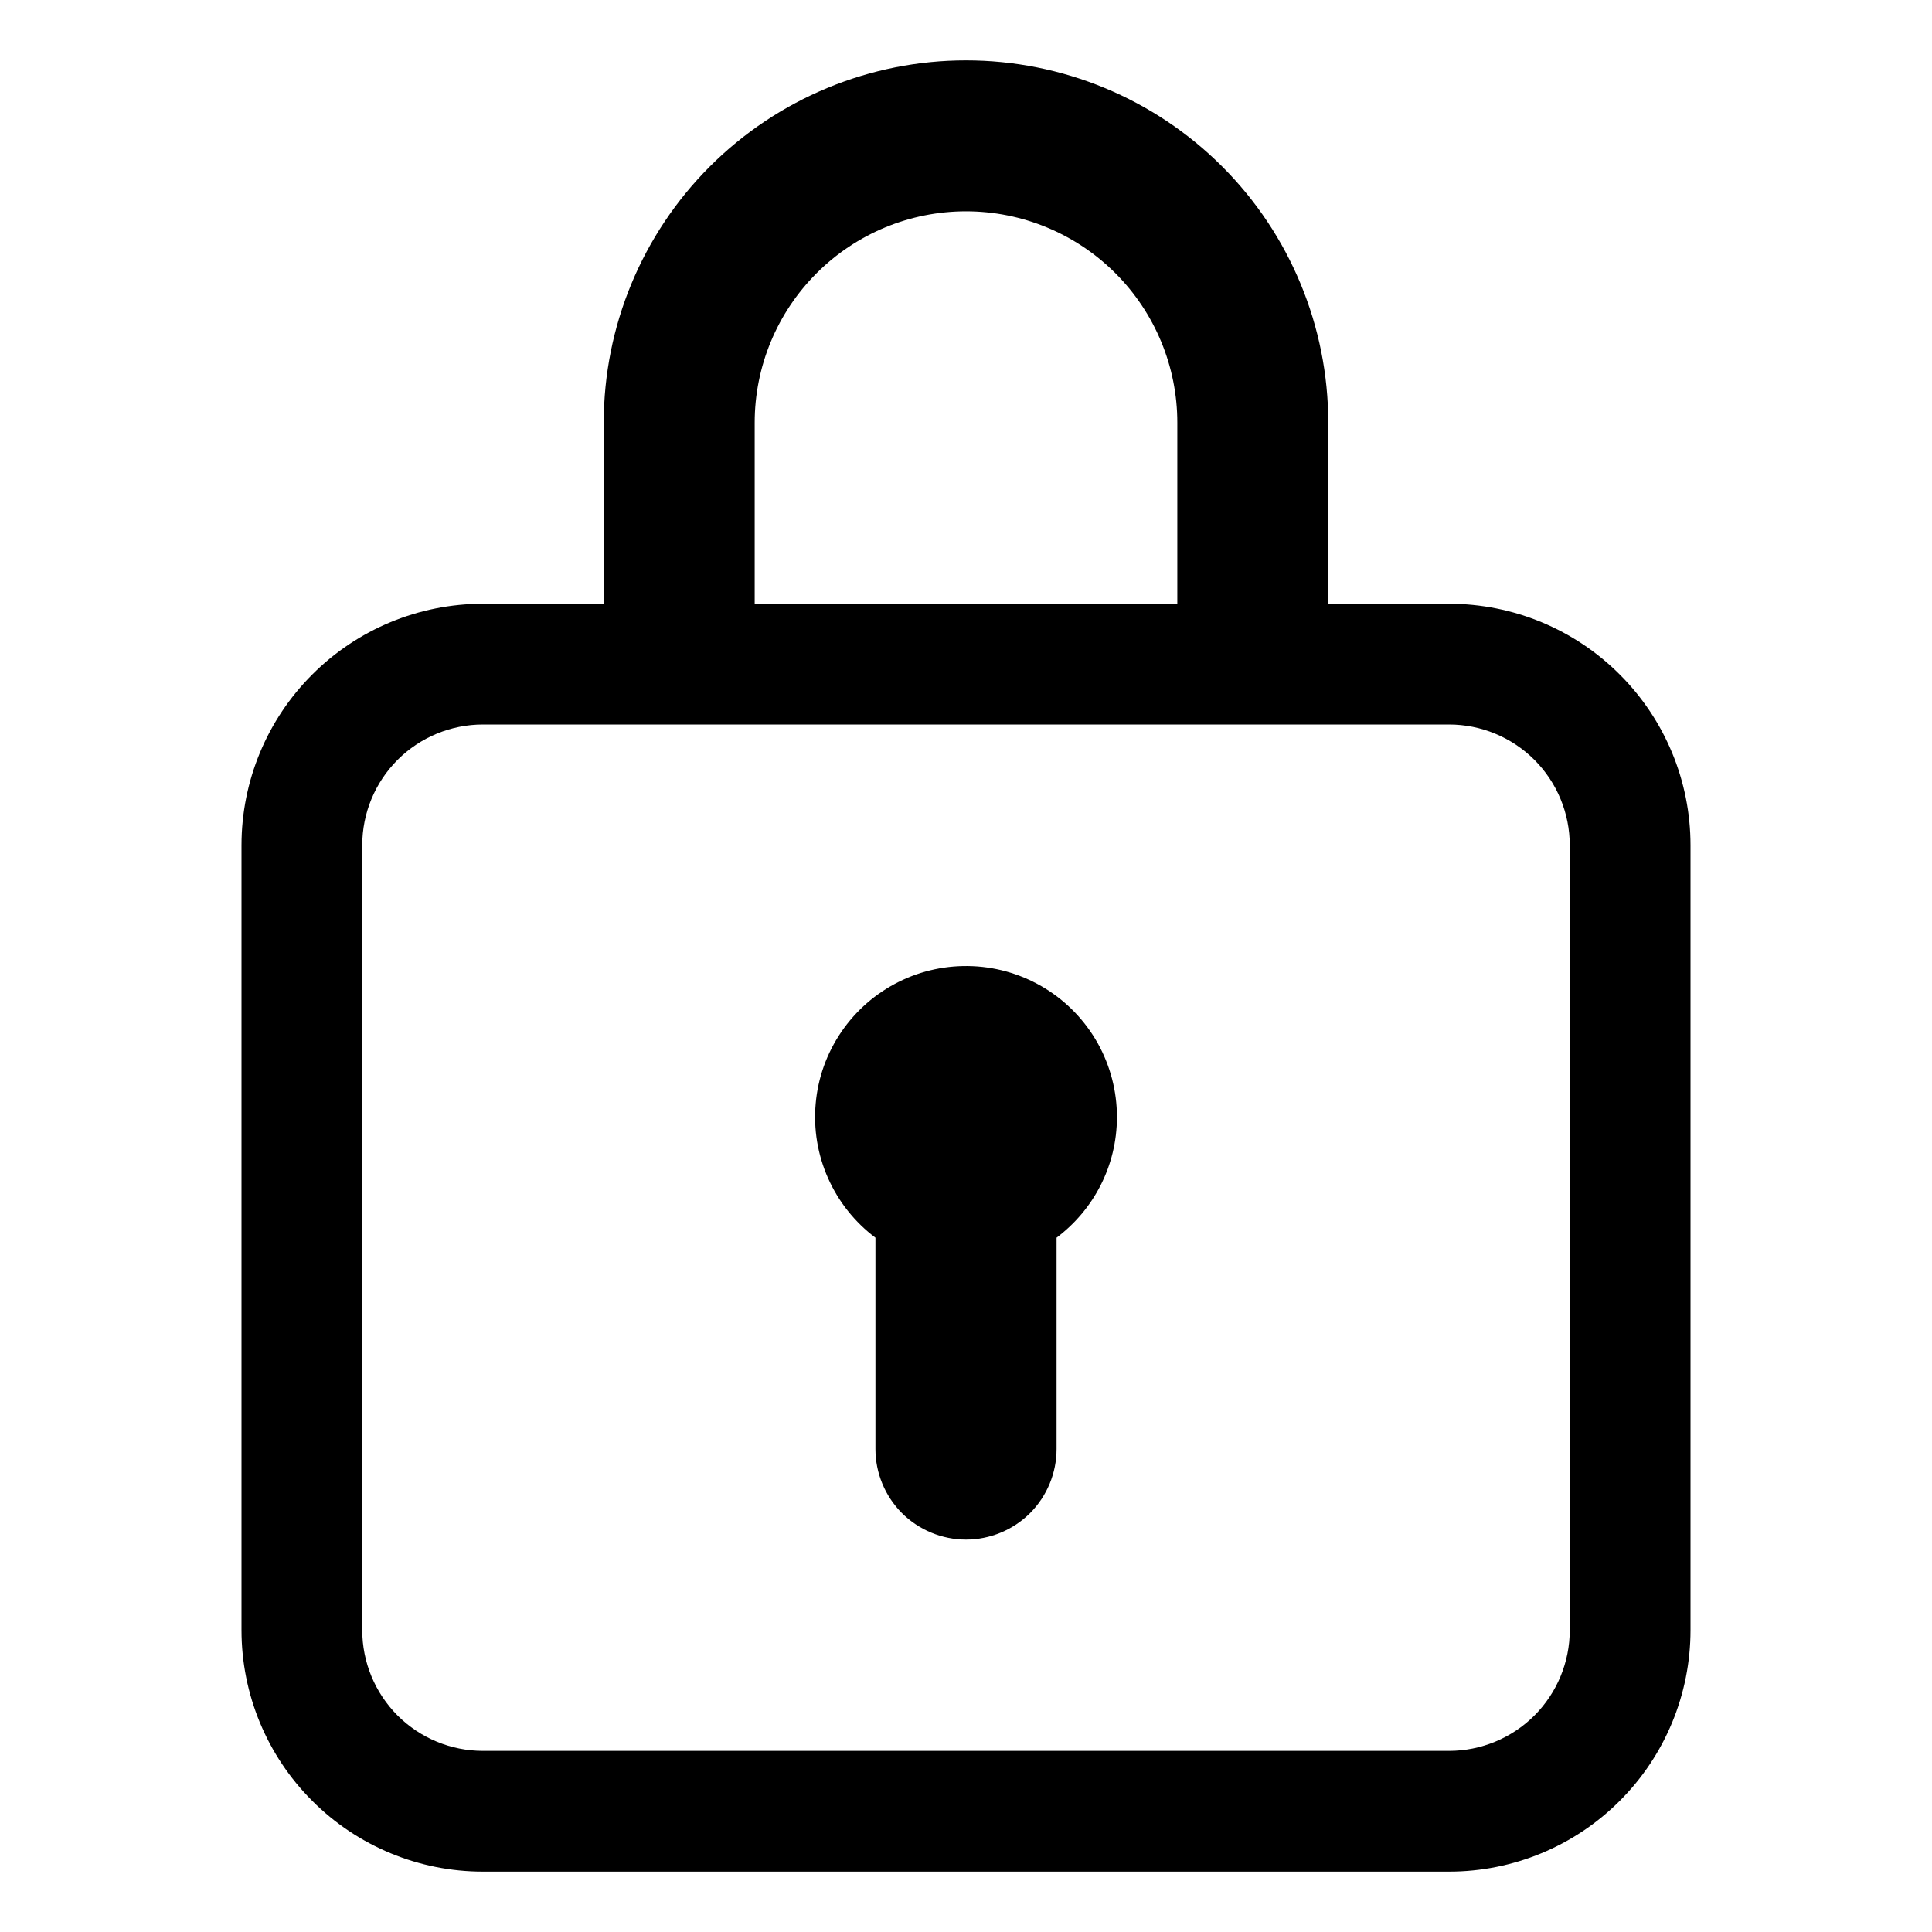 <svg width="24" height="24" viewBox="0 0 24 24" fill="none" xmlns="http://www.w3.org/2000/svg">
<path d="M13.875 13.875C13.875 14.489 13.58 15.033 13.125 15.375V18C13.125 18.298 13.007 18.584 12.796 18.796C12.585 19.006 12.298 19.125 12 19.125C11.702 19.125 11.415 19.006 11.204 18.796C10.993 18.584 10.875 18.298 10.875 18V15.375C10.619 15.183 10.417 14.929 10.287 14.637C10.157 14.345 10.104 14.025 10.133 13.707C10.161 13.388 10.271 13.083 10.451 12.819C10.631 12.555 10.876 12.341 11.162 12.198C11.447 12.055 11.765 11.988 12.084 12.002C12.404 12.016 12.714 12.112 12.986 12.28C13.258 12.448 13.482 12.683 13.638 12.962C13.793 13.241 13.875 13.555 13.875 13.875Z" fill="black"/>
<path d="M7.5 5.25C7.5 4.057 7.974 2.912 8.818 2.068C9.662 1.224 10.806 0.75 12 0.75C13.194 0.75 14.338 1.224 15.182 2.068C16.026 2.912 16.5 4.057 16.5 5.25V7.5H18C18.796 7.5 19.559 7.816 20.121 8.379C20.684 8.941 21 9.704 21 10.5V20.25C21 21.046 20.684 21.809 20.121 22.371C19.559 22.934 18.796 23.25 18 23.25H6C5.204 23.25 4.441 22.934 3.879 22.371C3.316 21.809 3 21.046 3 20.25V10.5C3 9.704 3.316 8.941 3.879 8.379C4.441 7.816 5.204 7.5 6 7.5H7.5V5.25ZM14.625 5.25C14.625 4.554 14.348 3.886 13.856 3.394C13.364 2.902 12.696 2.625 12 2.625C11.304 2.625 10.636 2.902 10.144 3.394C9.652 3.886 9.375 4.554 9.375 5.25V7.5H14.625V5.25ZM6 9C5.602 9 5.221 9.158 4.939 9.439C4.658 9.721 4.5 10.102 4.5 10.5V20.25C4.5 20.648 4.658 21.029 4.939 21.311C5.221 21.592 5.602 21.75 6 21.75H18C18.398 21.75 18.779 21.592 19.061 21.311C19.342 21.029 19.5 20.648 19.5 20.25V10.5C19.5 10.102 19.342 9.721 19.061 9.439C18.779 9.158 18.398 9 18 9H6Z" fill="black"/>
</svg>
